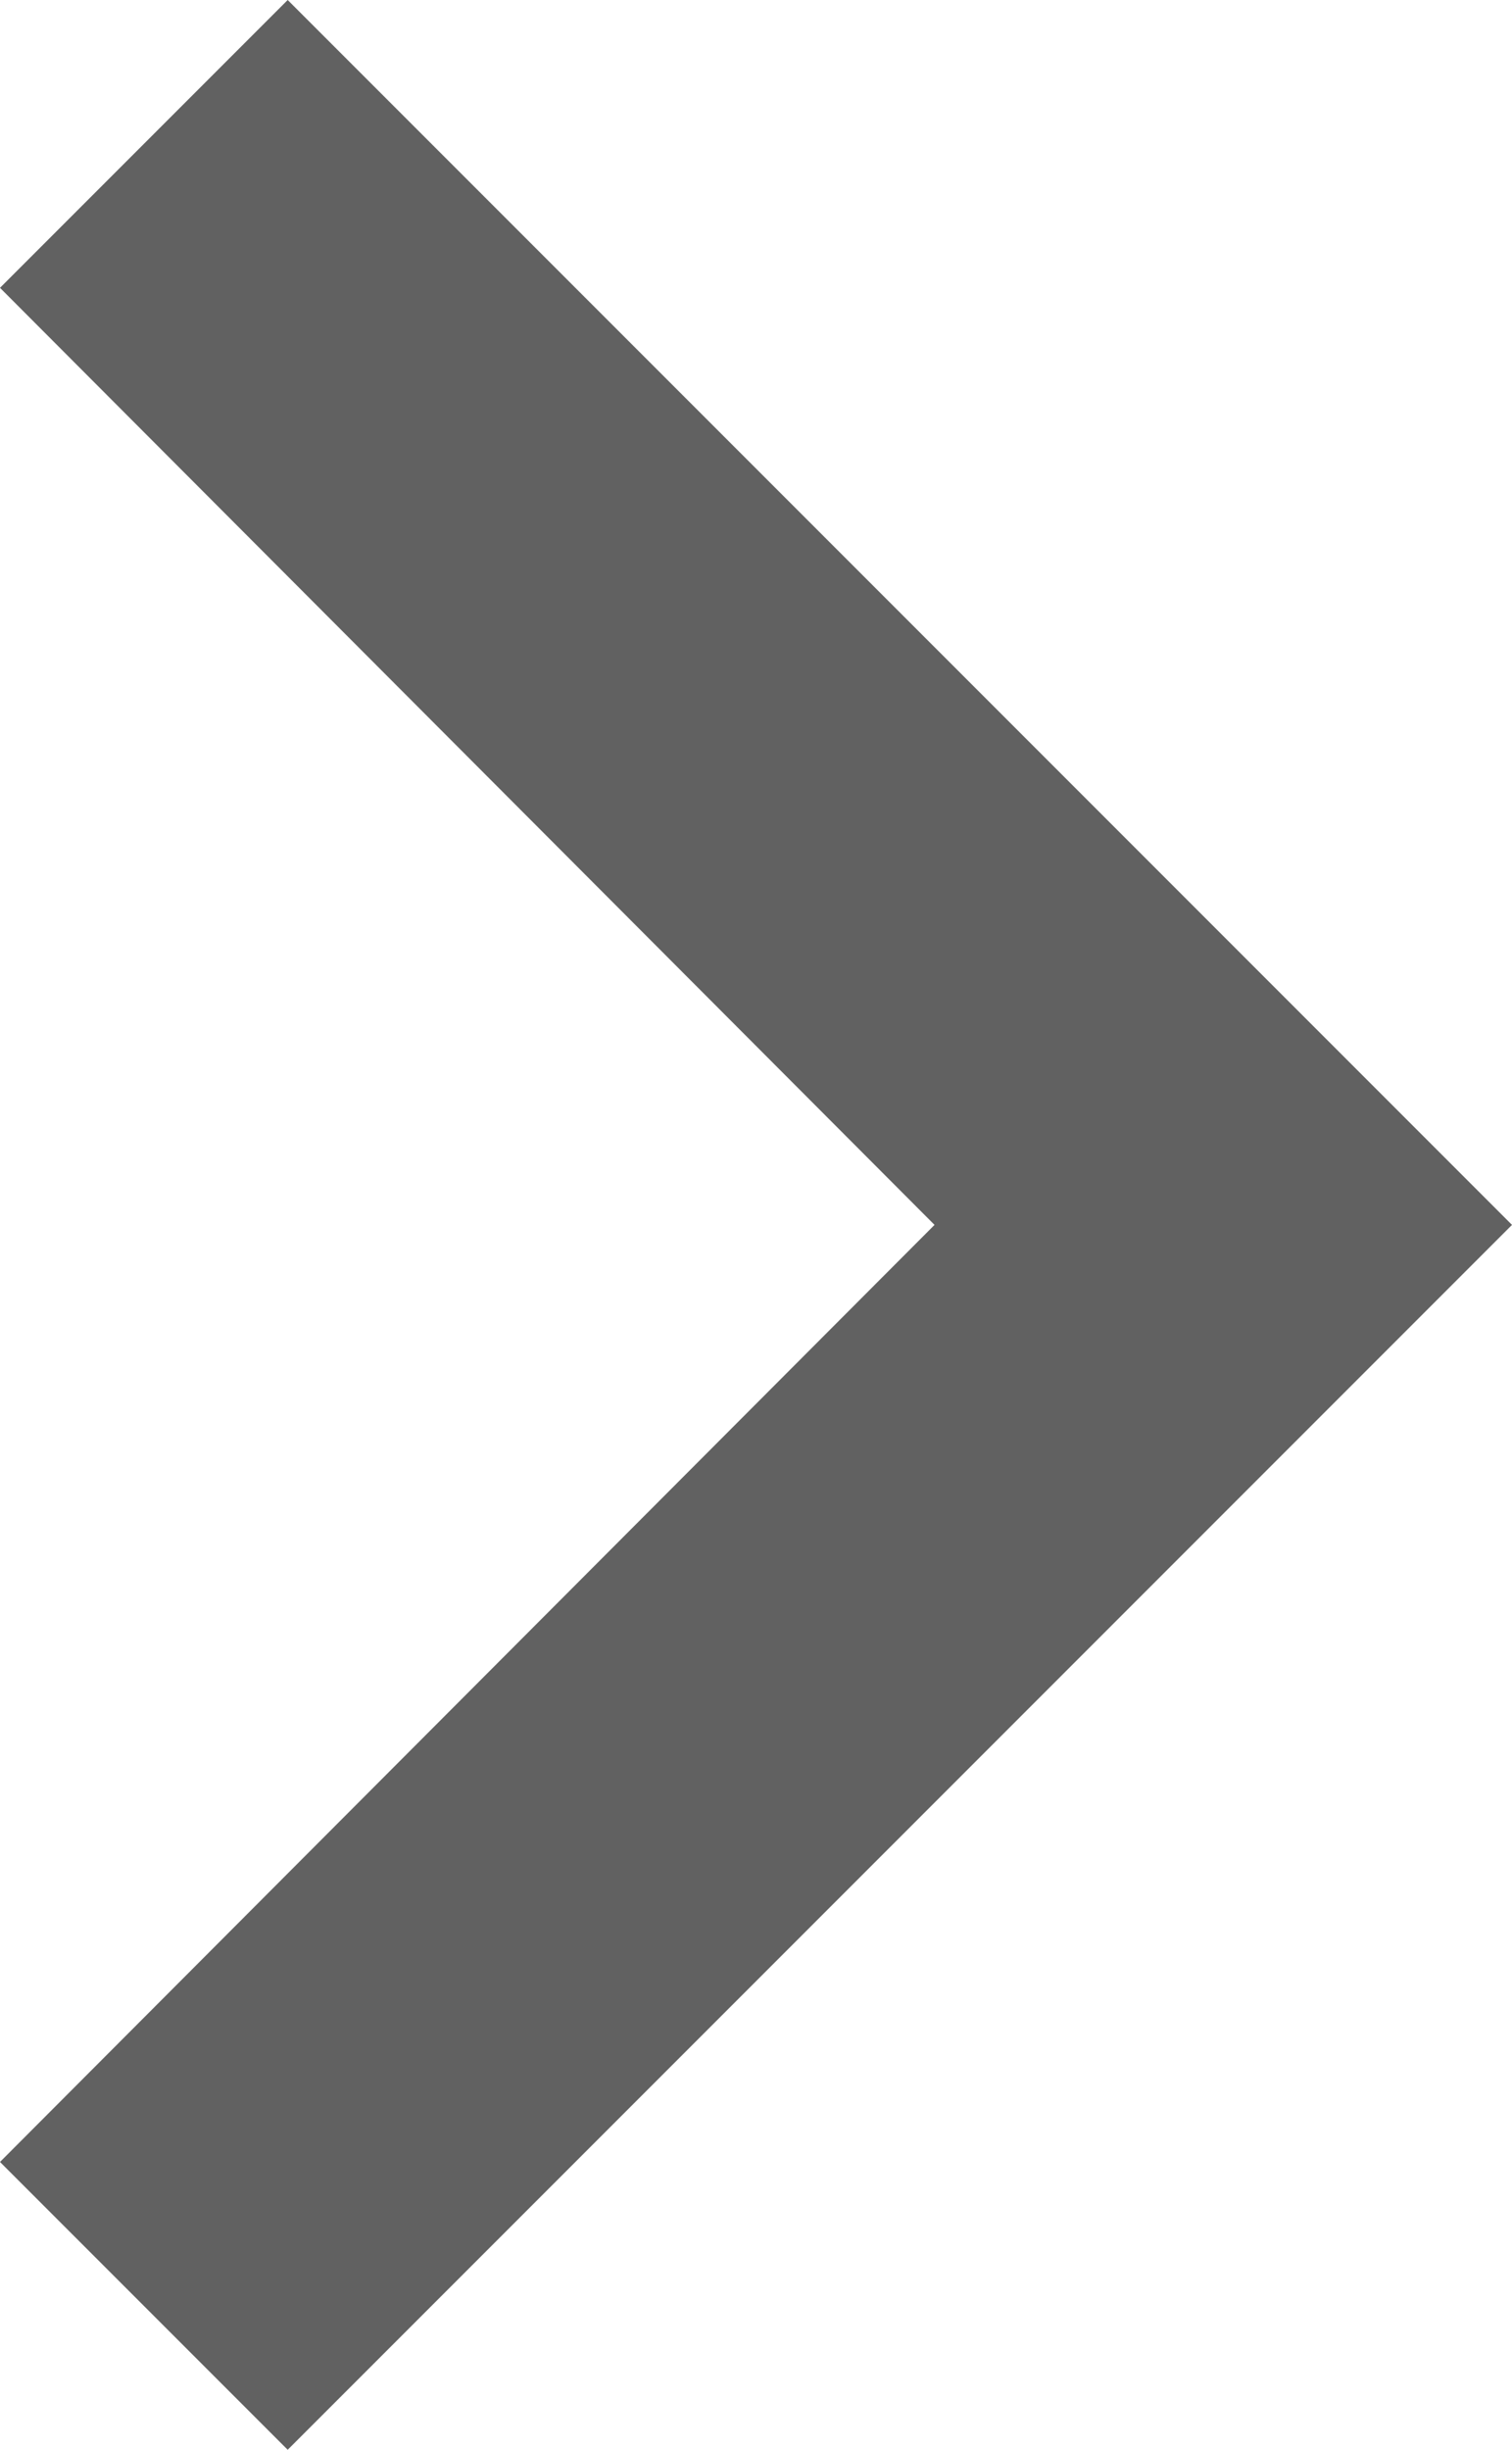 <svg xmlns="http://www.w3.org/2000/svg" viewBox="0 0 22.384 36.25">
  <defs>
    <style>
      .cls-1 {
        fill: #616161;
      }
    </style>
  </defs>
  <path id="note_arrow" class="cls-1" d="M8.59,37.741,22.425,23.875,8.59,10.009,12.849,5.75,30.974,23.875,12.849,42Z" transform="translate(-8.59 -5.75)"/>
</svg>
